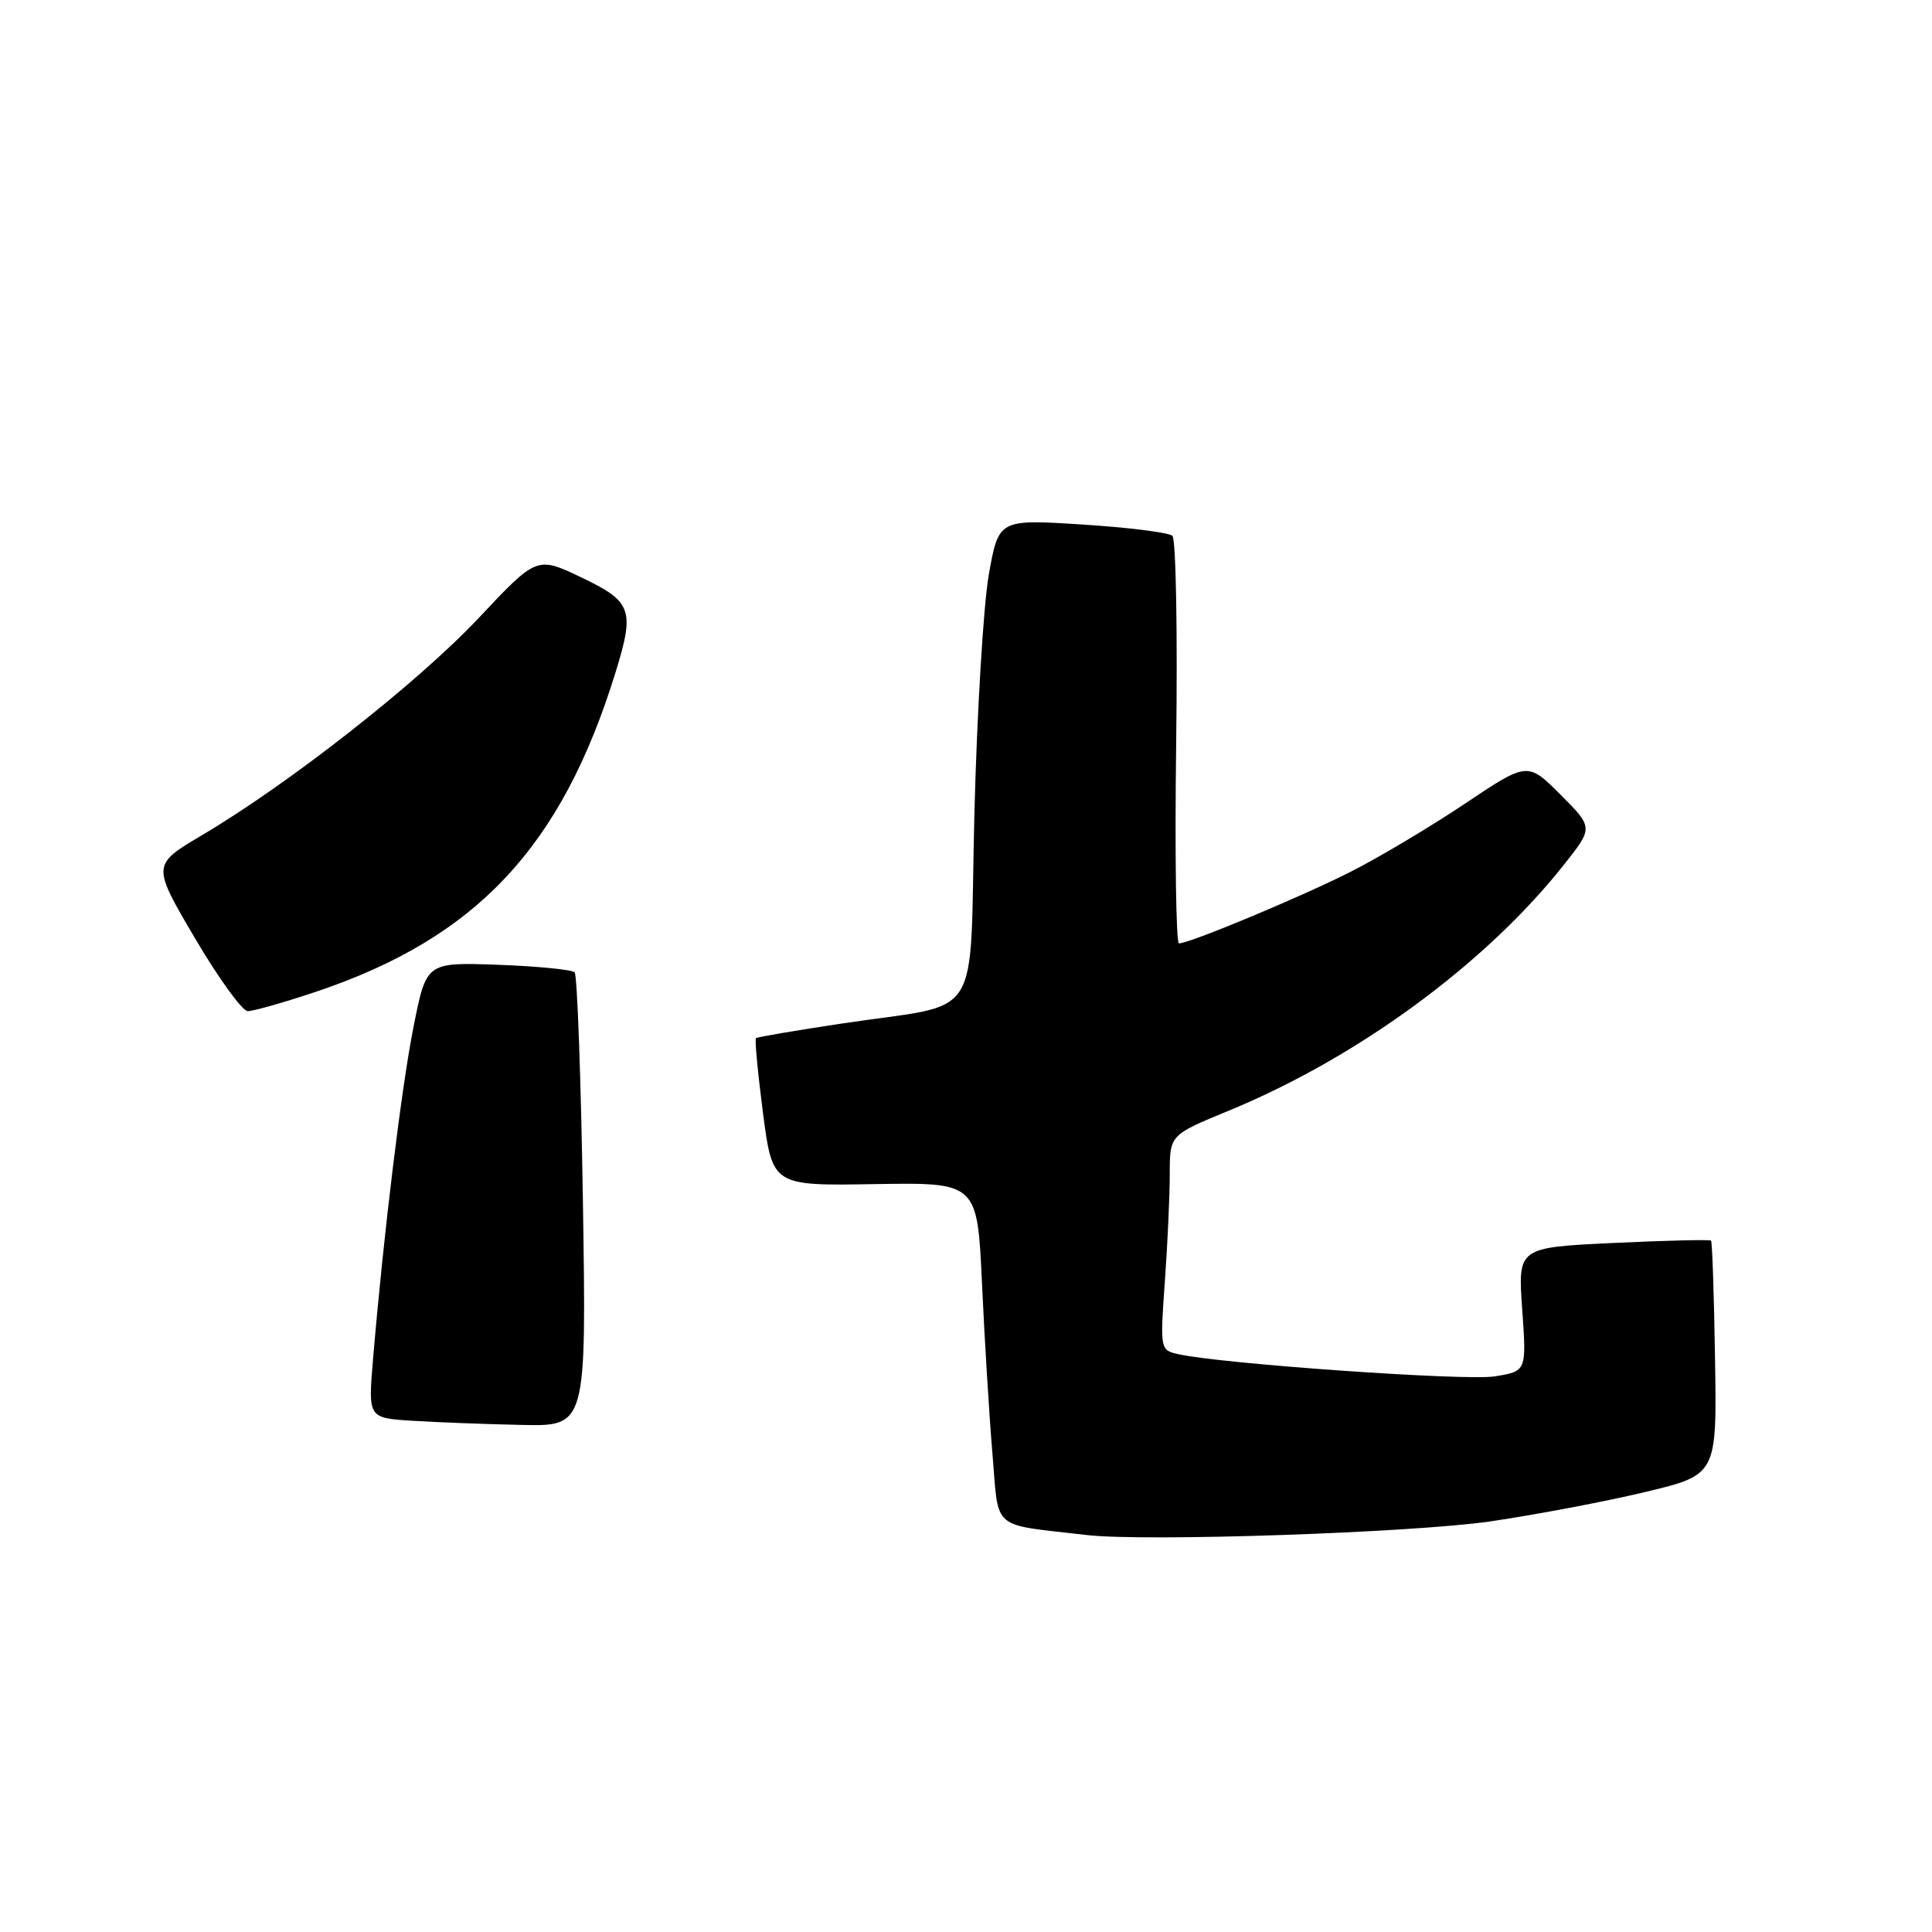 <?xml version="1.0" encoding="UTF-8" standalone="no"?>
<!DOCTYPE svg PUBLIC "-//W3C//DTD SVG 1.1//EN" "http://www.w3.org/Graphics/SVG/1.1/DTD/svg11.dtd" >
<svg xmlns="http://www.w3.org/2000/svg" xmlns:xlink="http://www.w3.org/1999/xlink" version="1.1" viewBox="0 0 256 256">
 <g >
 <path fill="currentColor"
d=" M 197.50 201.59 C 203.55 200.70 212.78 198.95 218.00 197.70 C 227.50 195.42 227.50 195.42 227.25 180.05 C 227.12 171.59 226.88 164.55 226.72 164.39 C 226.56 164.23 220.74 164.37 213.78 164.70 C 201.12 165.30 201.12 165.30 201.70 173.50 C 202.28 181.70 202.28 181.70 198.04 182.38 C 194.18 182.99 161.83 180.72 156.10 179.43 C 153.73 178.89 153.71 178.80 154.35 169.79 C 154.71 164.79 155.00 158.38 155.00 155.54 C 155.00 150.39 155.00 150.39 162.75 147.20 C 179.89 140.15 196.82 127.73 207.23 114.58 C 211.13 109.66 211.13 109.66 206.77 105.29 C 202.41 100.93 202.41 100.93 194.02 106.55 C 189.41 109.63 182.58 113.70 178.84 115.58 C 172.13 118.96 157.63 125.00 156.22 125.00 C 155.83 125.00 155.66 113.03 155.85 98.40 C 156.04 83.77 155.82 71.44 155.35 71.00 C 154.88 70.56 149.51 69.89 143.41 69.50 C 132.33 68.80 132.33 68.80 131.02 76.15 C 130.31 80.19 129.45 94.49 129.11 107.93 C 128.41 136.15 130.57 132.75 111.50 135.63 C 105.45 136.54 100.35 137.41 100.17 137.56 C 99.99 137.71 100.41 142.17 101.10 147.48 C 102.36 157.13 102.36 157.13 115.93 156.90 C 129.50 156.68 129.50 156.68 130.12 170.09 C 130.46 177.46 131.08 187.64 131.51 192.71 C 132.38 202.95 131.15 201.90 144.00 203.40 C 151.72 204.30 187.12 203.10 197.50 201.59 Z  M 77.24 159.25 C 76.98 142.89 76.49 129.20 76.14 128.84 C 75.79 128.48 71.22 128.03 66.00 127.84 C 56.50 127.50 56.50 127.50 54.81 135.98 C 53.20 144.05 50.83 163.46 49.42 180.20 C 48.78 187.89 48.78 187.89 54.64 188.26 C 57.86 188.46 64.37 188.71 69.10 188.81 C 77.70 189.00 77.70 189.00 77.24 159.25 Z  M 41.82 131.43 C 63.15 124.28 74.44 112.23 81.59 89.00 C 84.12 80.80 83.72 79.71 77.07 76.53 C 71.13 73.69 71.13 73.69 63.40 81.92 C 55.36 90.45 38.38 103.79 26.81 110.64 C 20.12 114.60 20.12 114.60 25.81 124.28 C 28.94 129.60 32.10 133.97 32.82 133.98 C 33.55 133.99 37.60 132.84 41.82 131.43 Z "/>
</g>
</svg>